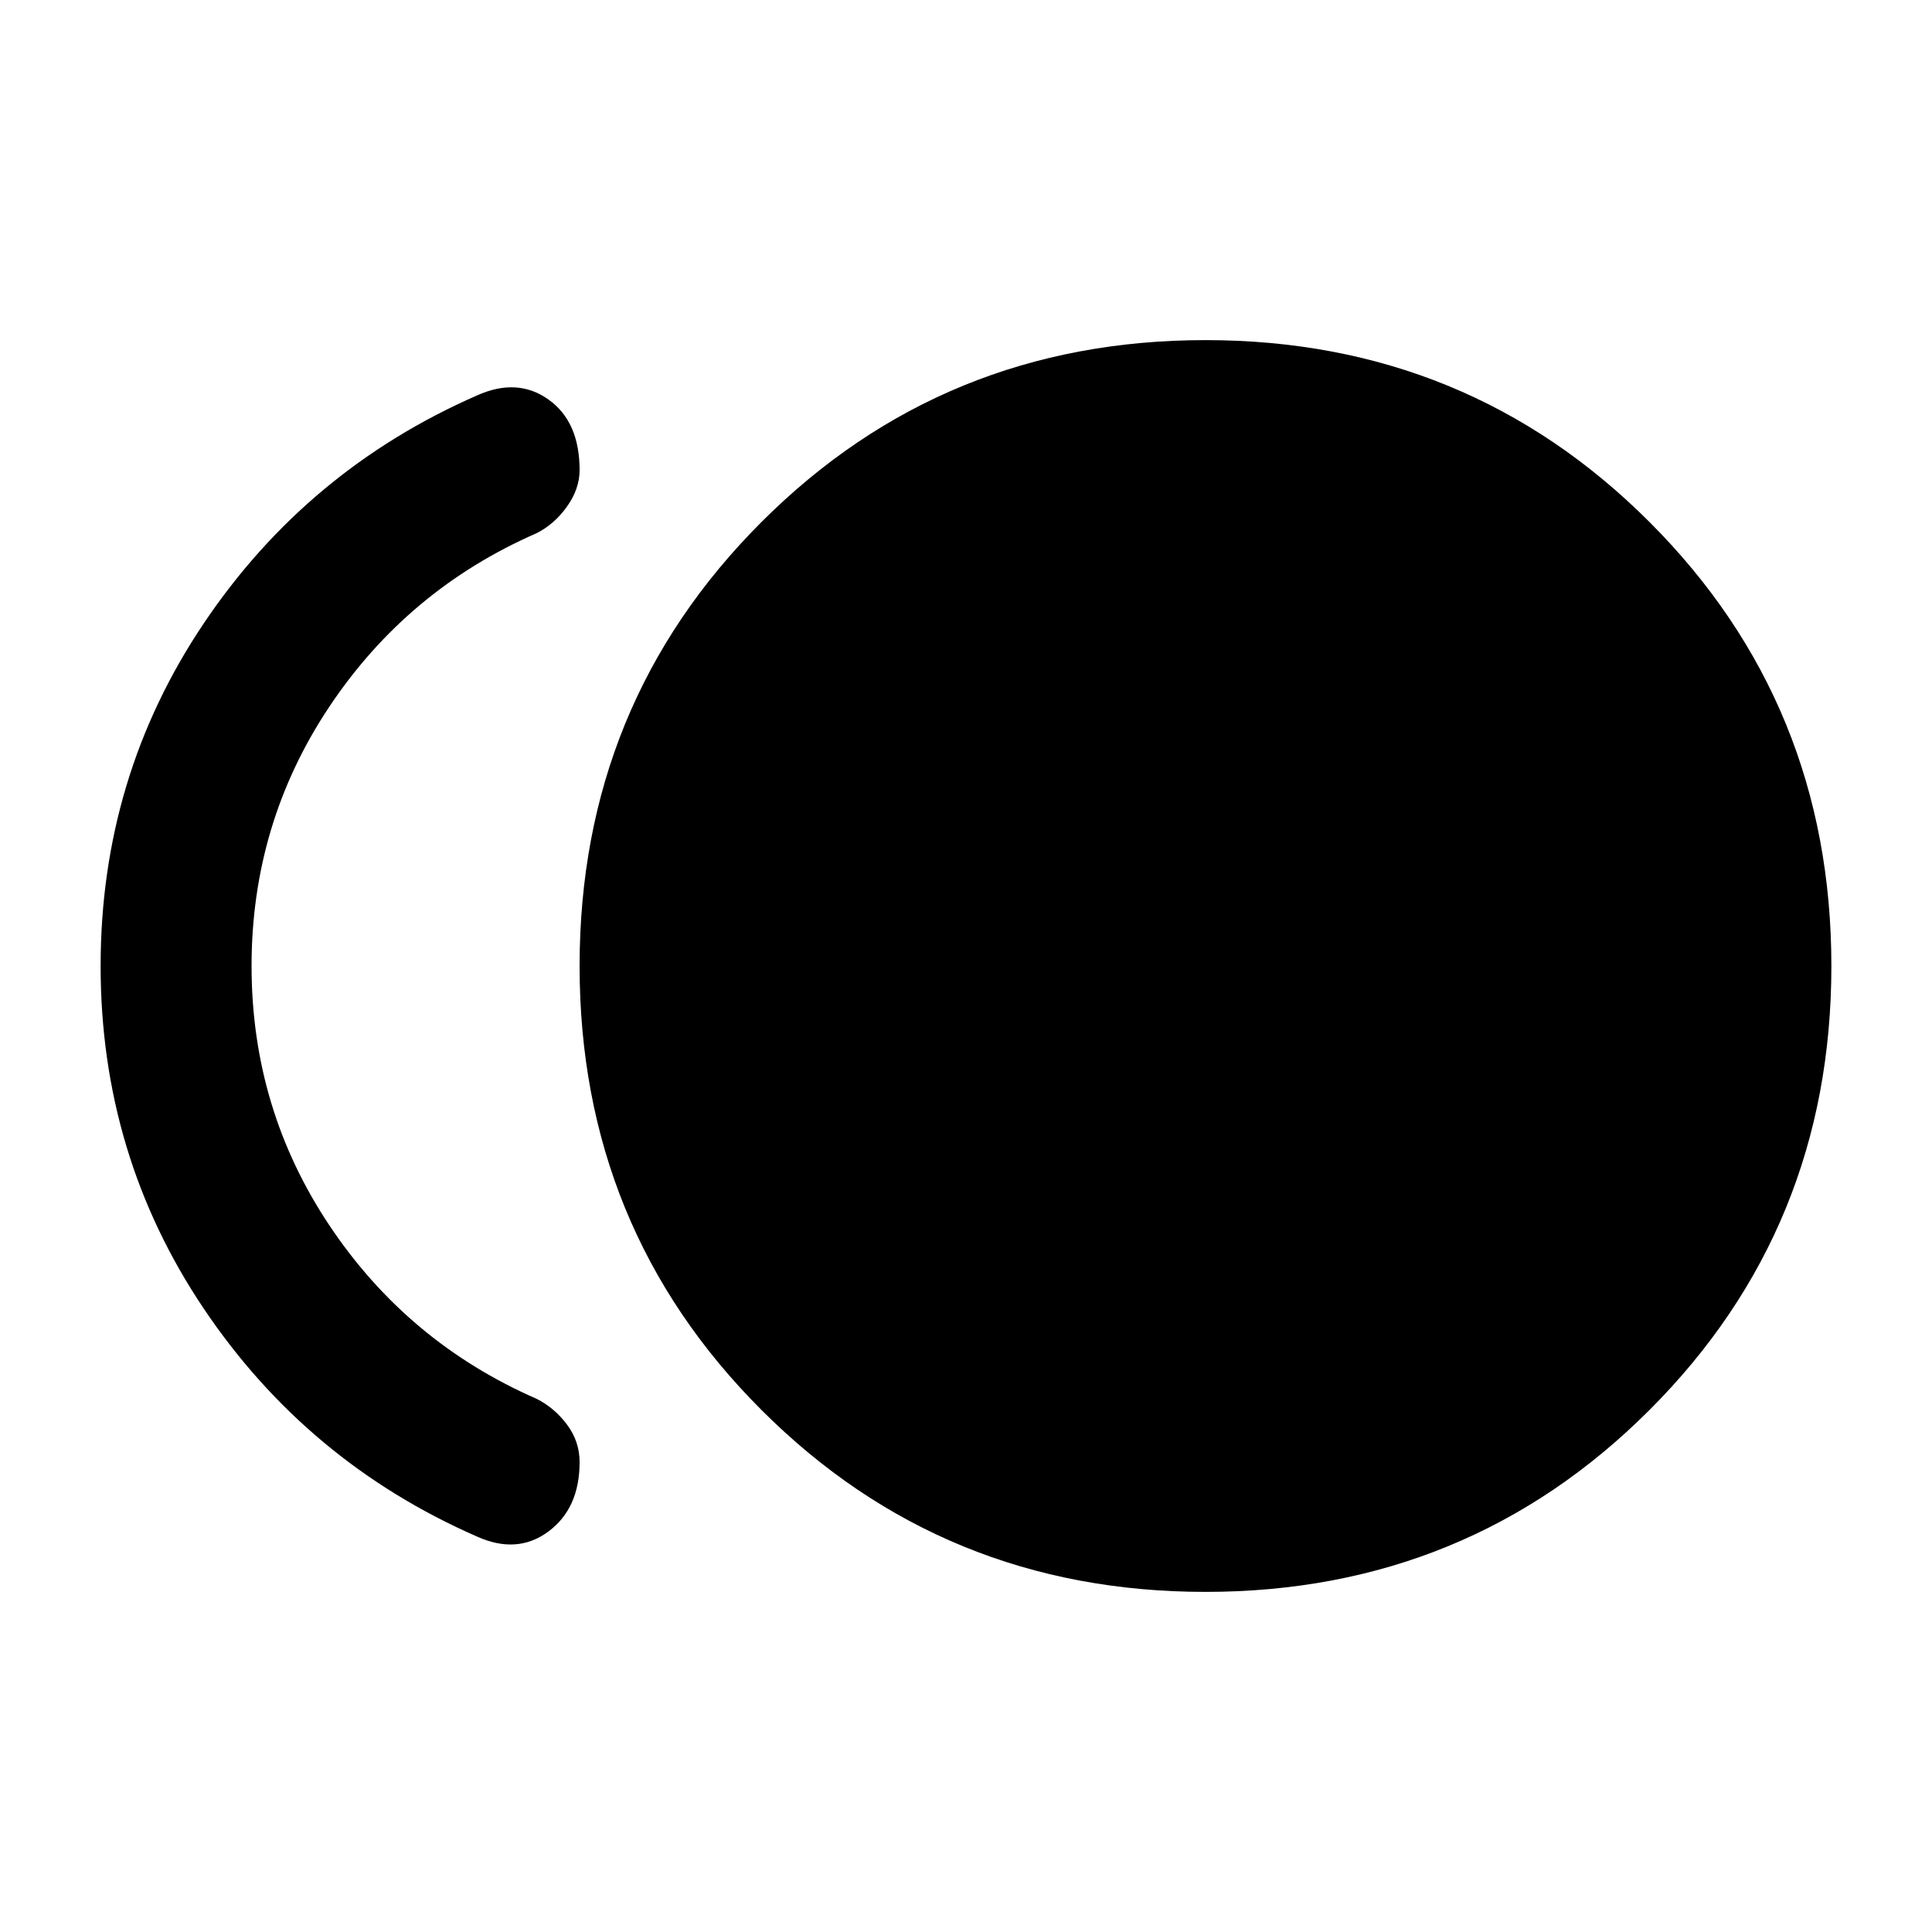 <svg xmlns="http://www.w3.org/2000/svg" height="24" viewBox="0 -960 960 960" width="24"><path d="M599-169q-130.23 0-220.62-90.38Q288-349.77 288-480q0-130.23 90.38-220.62Q468.77-791 599-791q130.23 0 220.62 90.38Q910-610.23 910-480q0 130.23-90.38 220.62Q729.23-169 599-169Zm-362-27.5q-84.5-37-135.75-113.25T50-480q0-94 51.25-170.25T237-763.5q20-9 35.5 2t15.5 35.11q0 9.27-6.25 18.08-6.25 8.81-15.25 13.31-64 28-102.75 86T125-480q0 71 38.75 129t102.75 86q9 4.5 15.25 12.88T288-233.5q0 23-15.5 34.5t-35.5 2.5Z"/></svg>